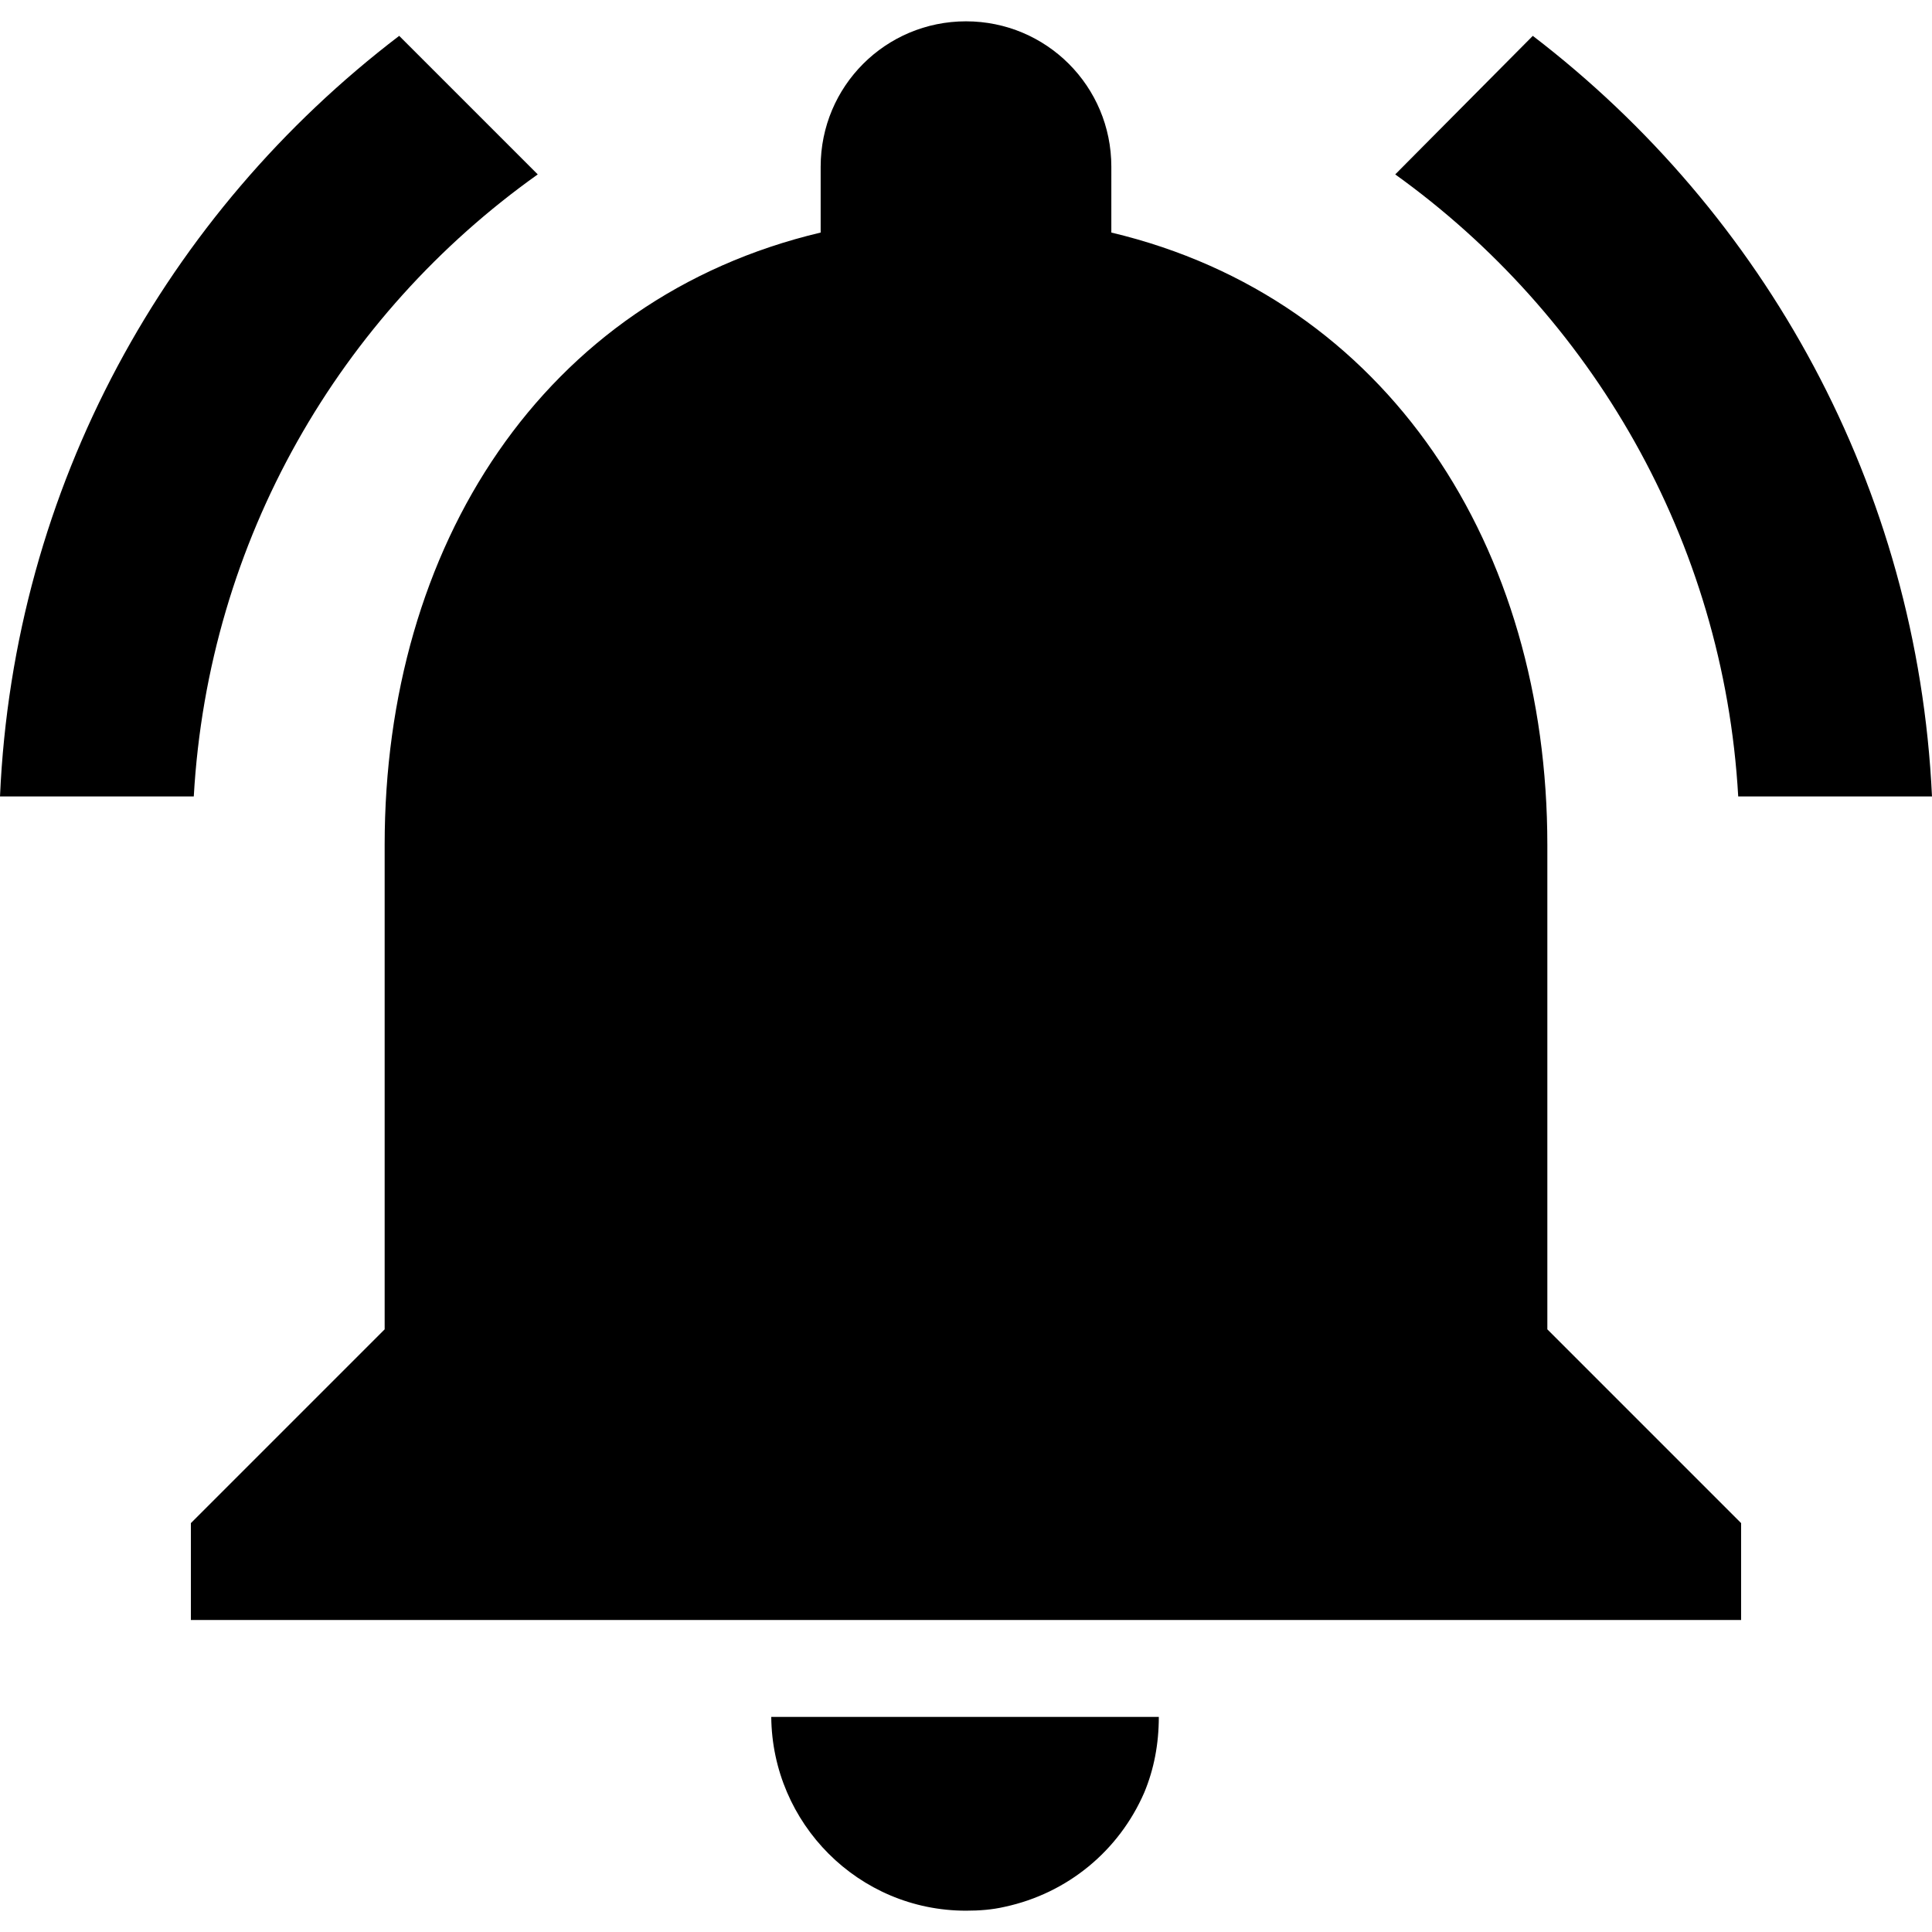 <svg xmlns="http://www.w3.org/2000/svg"  viewBox="0 0 333333 333333" shape-rendering="geometricPrecision" text-rendering="geometricPrecision" image-rendering="optimizeQuality" fill-rule="evenodd" clip-rule="evenodd"><path d="M68874 6187l23904 23904C58677 54330 35942 93113 33434 137413H1C2341 83919 28753 36778 68874 6187zm195585 0c39953 30591 66365 77732 68873 131226h-33433c-2508-44299-25409-83082-59177-107322l23737-23904zm-72717 22568l-1 11367c47811 11367 75226 54330 75226 105649v83583l33433 33434v16716l-267467 1v-16717l33433-33433v-83583c0-51488 27248-94283 75225-105650V28755c0-13876 11201-25076 25076-25076 13874 0 25075 11201 25075 25076zm-58676 267467h66867c0 4681-836 9027-2507 13039-4347 10030-13206 17385-24072 19726-2173 501-4346 668-6687 669-18556 0-33433-15046-33601-33433z"/></svg>